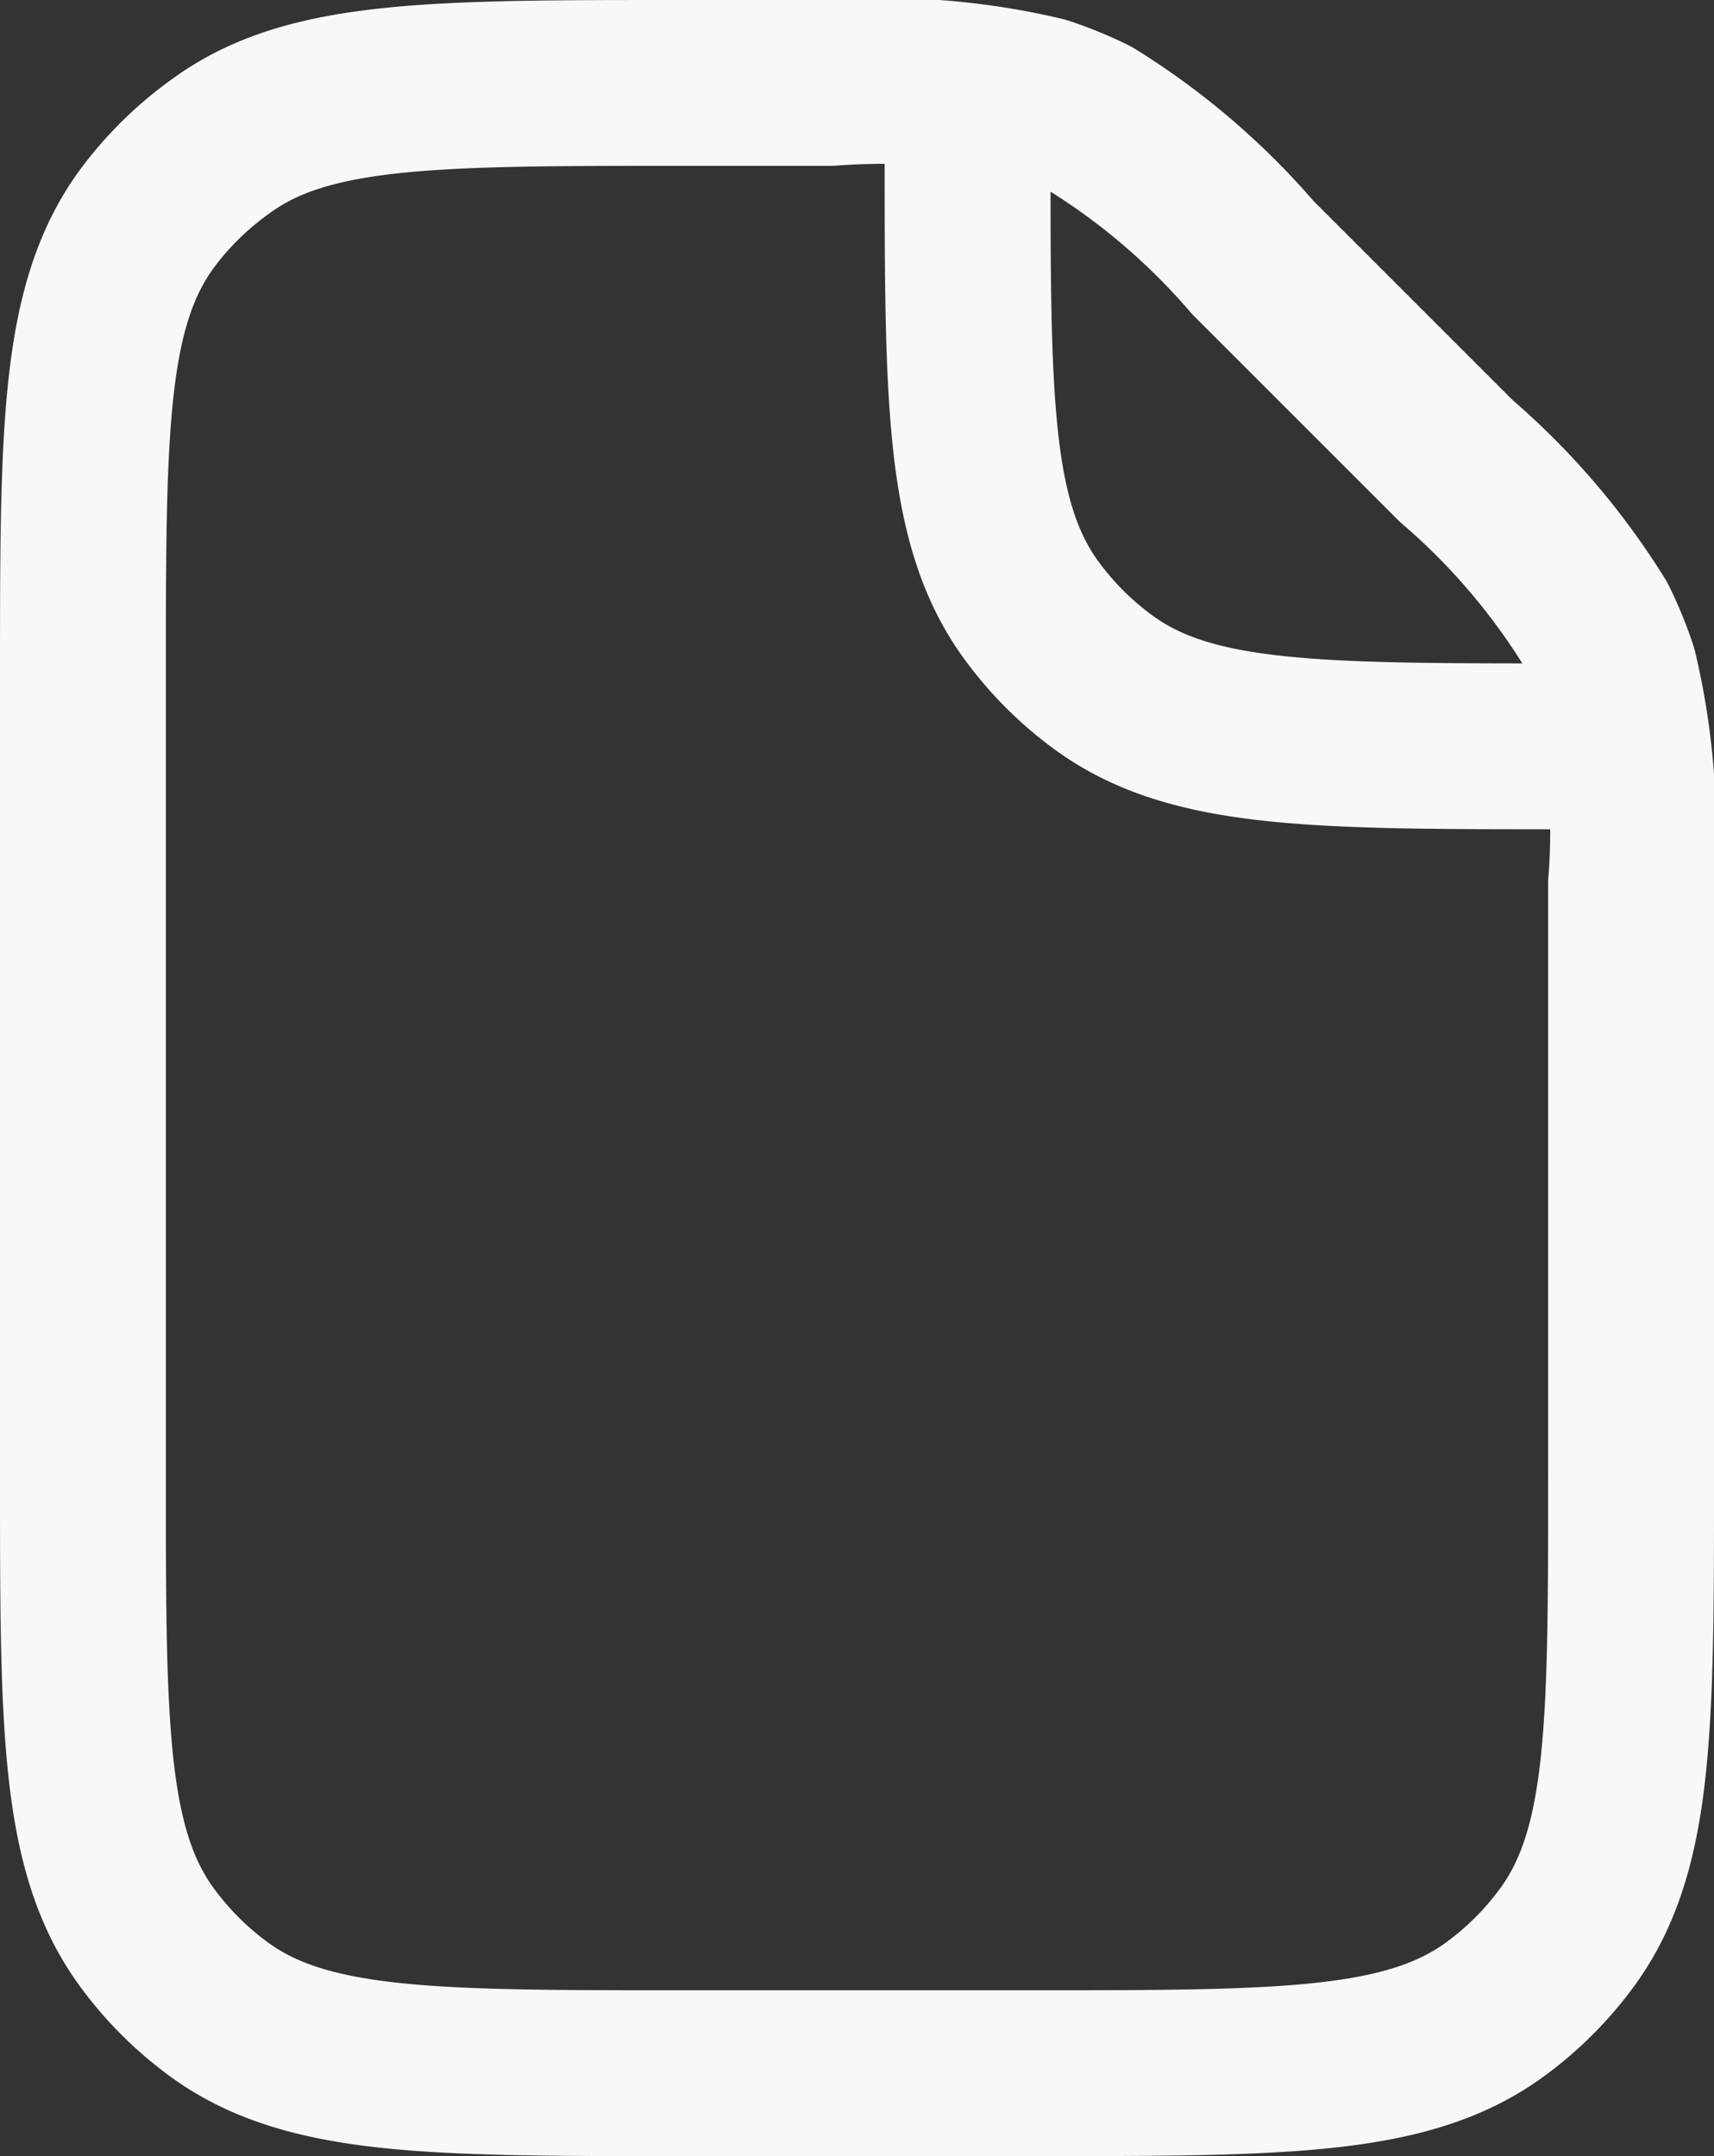<svg xmlns="http://www.w3.org/2000/svg" viewBox="0 0 15.5 19.5"><rect x="0" y="0" width="15.5" height="19.5" fill="#333333" stroke="none"/><defs><style>.cls-1{fill:none;stroke:#f8f8f6;stroke-linejoin:round;stroke-width:1.5px;}</style></defs><g id="Layer_2" data-name="Layer 2"><g id="Layer_1-2" data-name="Layer 1"><path class="cls-1" d="M8.75.75v.6c0,2.25,0,3.37.57,4.16a3,3,0,0,0,.67.67c.79.57,1.91.57,4.16.57h.6m0,1.24v5.36c0,2.25,0,3.37-.57,4.16a3,3,0,0,1-.67.67c-.79.57-1.91.57-4.16.57H6.15c-2.25,0-3.37,0-4.16-.57a3,3,0,0,1-.67-.67C.75,16.72.75,15.6.75,13.35V6.15c0-2.25,0-3.37.57-4.16A3,3,0,0,1,2,1.32C2.78.75,3.9.75,6.15.75H7.51A6.26,6.26,0,0,1,9.43.9a3.38,3.38,0,0,1,.44.18,6.29,6.29,0,0,1,1.46,1.25l1.84,1.84a6.29,6.29,0,0,1,1.25,1.46,3.38,3.38,0,0,1,.18.44A6.26,6.26,0,0,1,14.75,8Z"/></g></g></svg>